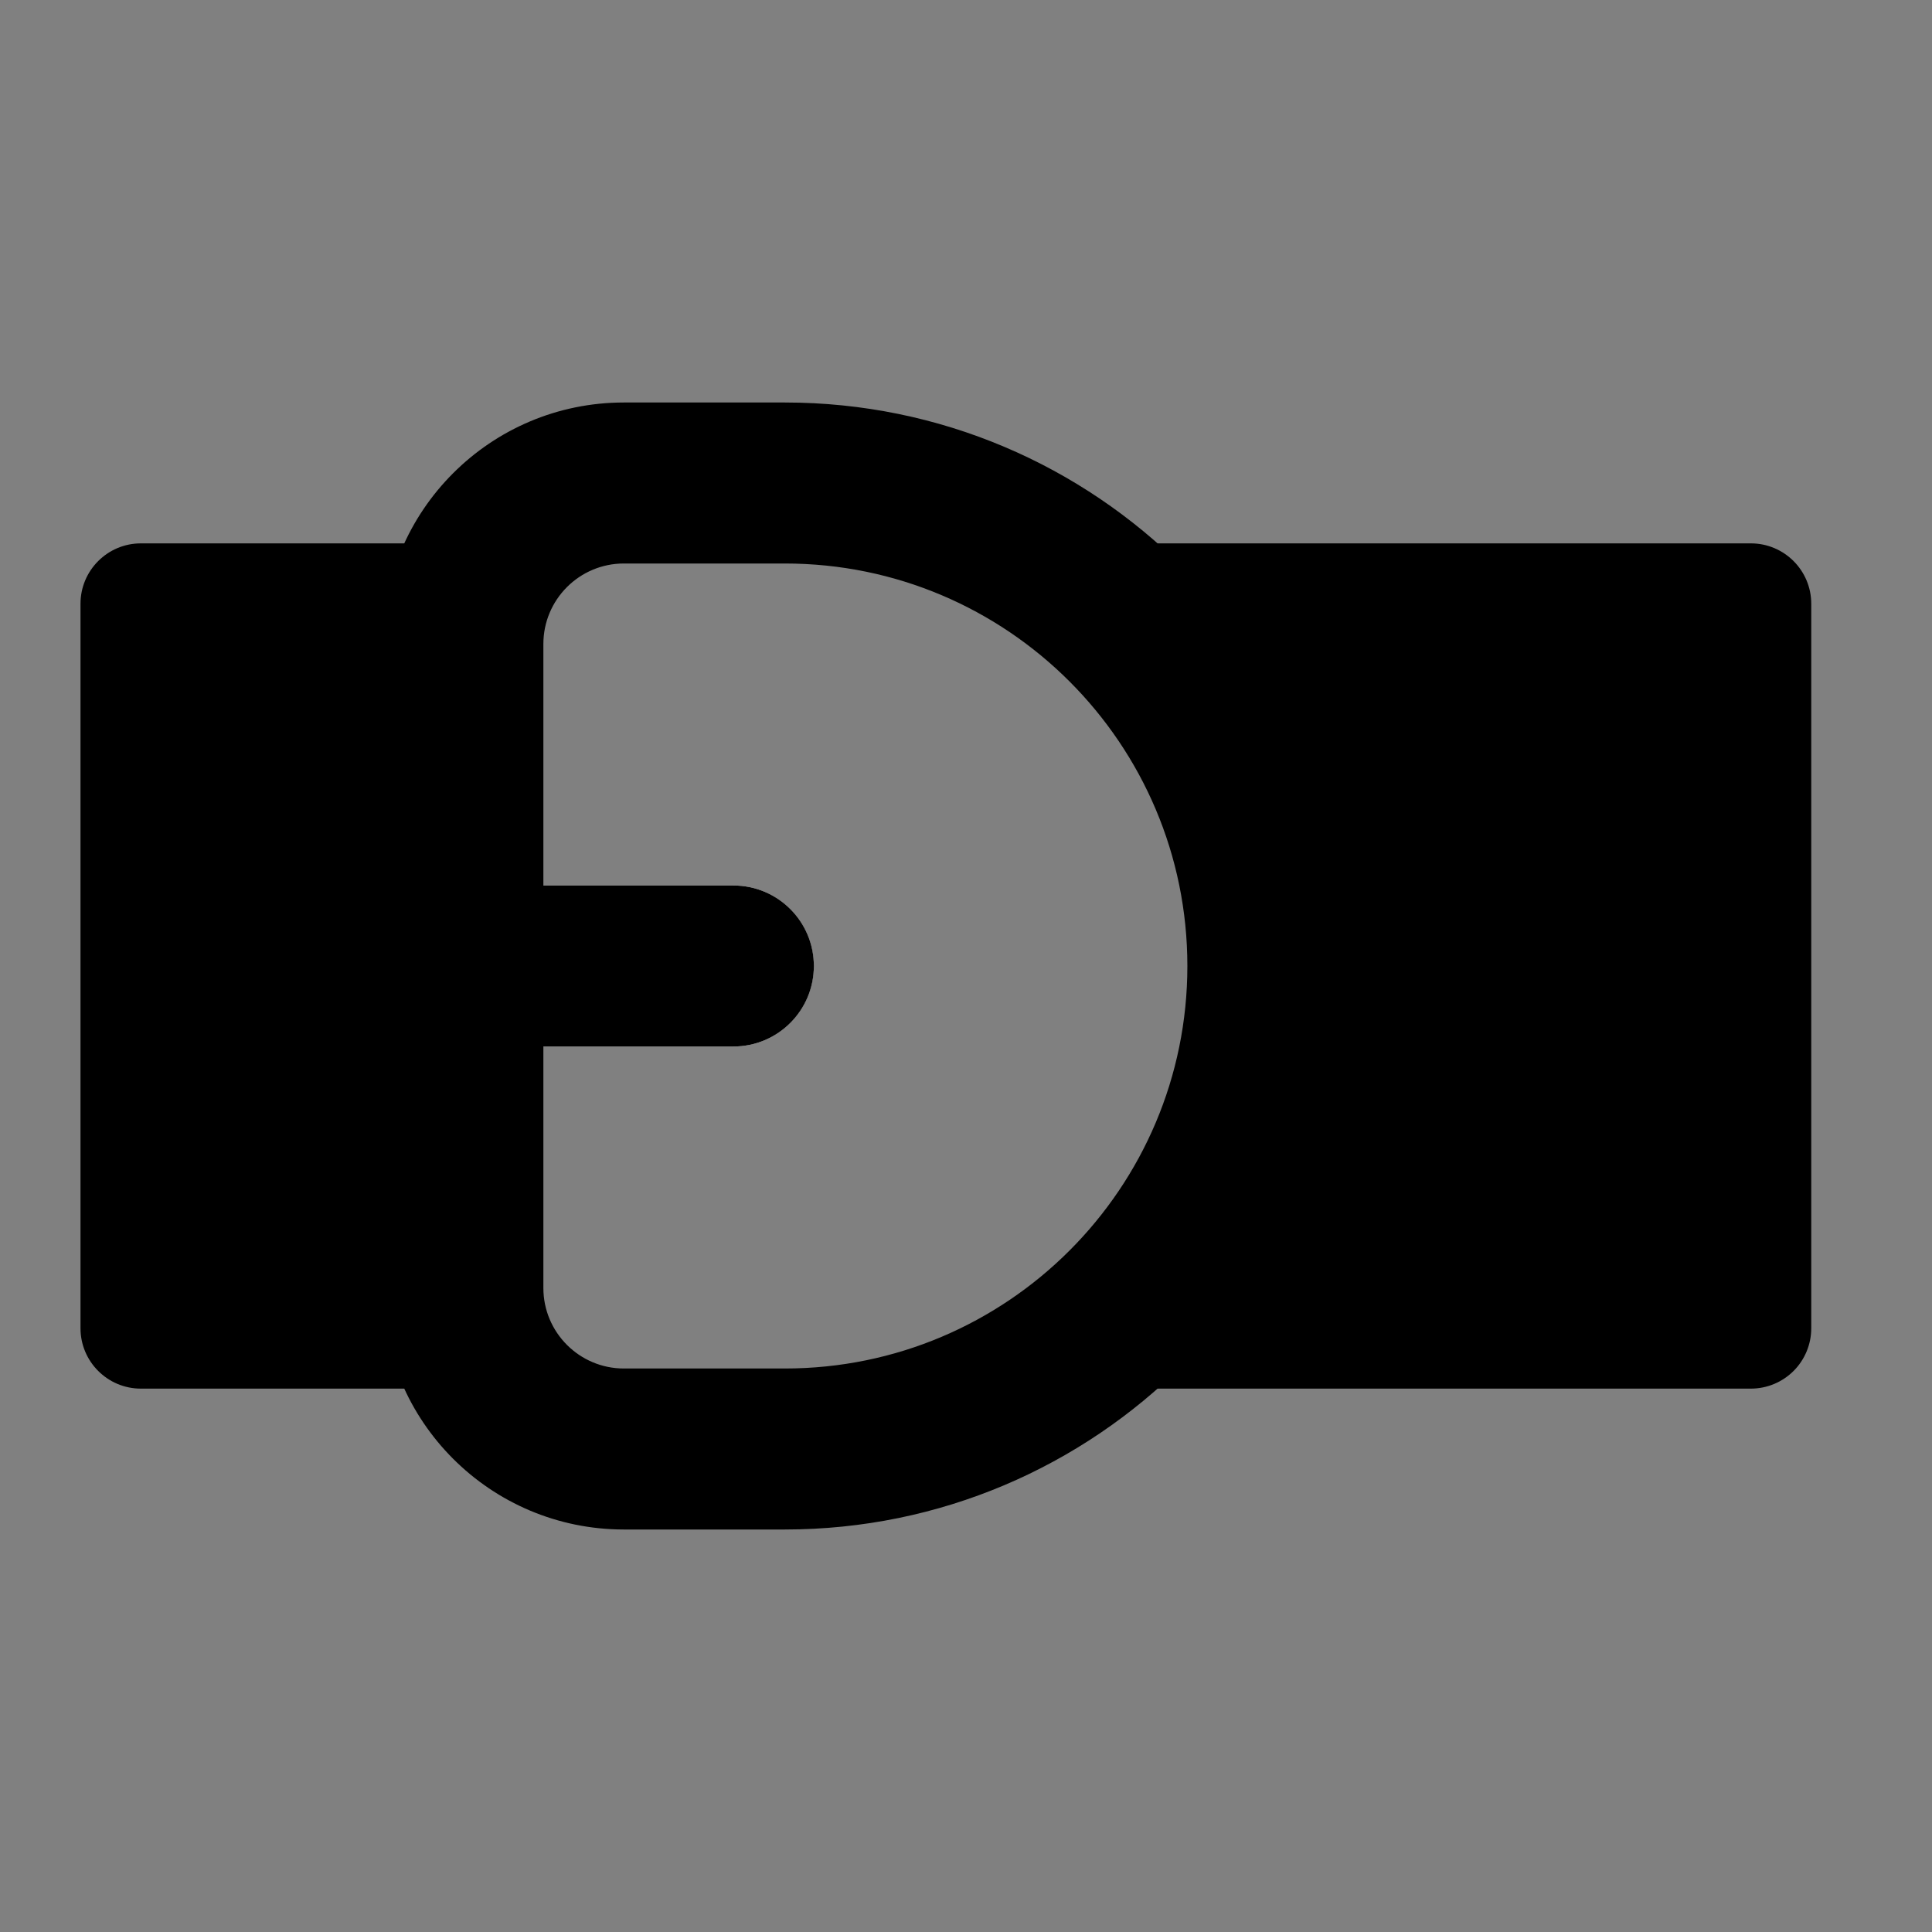 <svg width="24" height="24" viewBox="0 0 24 24" xmlns="http://www.w3.org/2000/svg">
    <rect x="0" y="0" width="24" height="24" fill="#808080" stroke="none"/>
    <path fill-rule="evenodd" clip-rule="evenodd" d="M18.75 12C18.75 11.448 19.198 11 19.75 11H19.75C20.302 11 20.75 11.448 20.75 12C20.75 12.552 20.302 13 19.75 13H19.75C19.198 13 18.75 12.552 18.75 12Z" fill="white"/>
    <path fill-rule="evenodd" clip-rule="evenodd" d="M3.109 12C3.109 11.448 3.557 11 4.109 11H9.109C9.662 11 10.109 11.448 10.109 12C10.109 12.552 9.662 13 9.109 13H4.109C3.557 13 3.109 12.552 3.109 12Z" fill="white"/>
    <path fill-rule="evenodd" clip-rule="evenodd" d="M1 7.5C1 7.086 1.336 6.75 1.75 6.75H5.434C5.848 6.75 6.184 7.086 6.184 7.5V16.5C6.184 16.914 5.848 17.25 5.434 17.25H1.75C1.336 17.25 1 16.914 1 16.5V7.5Z"/>
    <path fill-rule="evenodd" clip-rule="evenodd" d="M4.957 12C4.957 11.448 5.405 11 5.957 11H9.11C9.663 11 10.11 11.448 10.11 12C10.11 12.552 9.663 13 9.11 13H5.957C5.405 13 4.957 12.552 4.957 12Z"/>
    <path fill-rule="evenodd" clip-rule="evenodd" d="M7.75 7C7.198 7 6.75 7.448 6.75 8V16C6.75 16.552 7.198 17 7.75 17L9.75 17C12.511 17 14.75 14.761 14.75 12C14.75 9.239 12.511 7 9.75 7H7.75ZM4.75 8C4.75 6.343 6.093 5 7.75 5H9.75C13.616 5 16.75 8.134 16.75 12C16.75 15.866 13.616 19 9.75 19L7.75 19C6.093 19 4.75 17.657 4.75 16V8Z"/>
    <path d="M13.165 7.206C13.283 6.929 13.555 6.75 13.855 6.75H21.75C22.164 6.75 22.5 7.086 22.5 7.5V16.5C22.5 16.699 22.421 16.89 22.281 17.03C22.14 17.171 21.949 17.25 21.75 17.25L13.855 17.25C13.555 17.25 13.283 17.07 13.165 16.793C13.047 16.516 13.107 16.195 13.316 15.979C13.954 15.319 14.732 14.107 14.956 12.677C15.174 11.29 14.88 9.651 13.314 8.019C13.106 7.803 13.048 7.482 13.165 7.206Z"/>
</svg>
